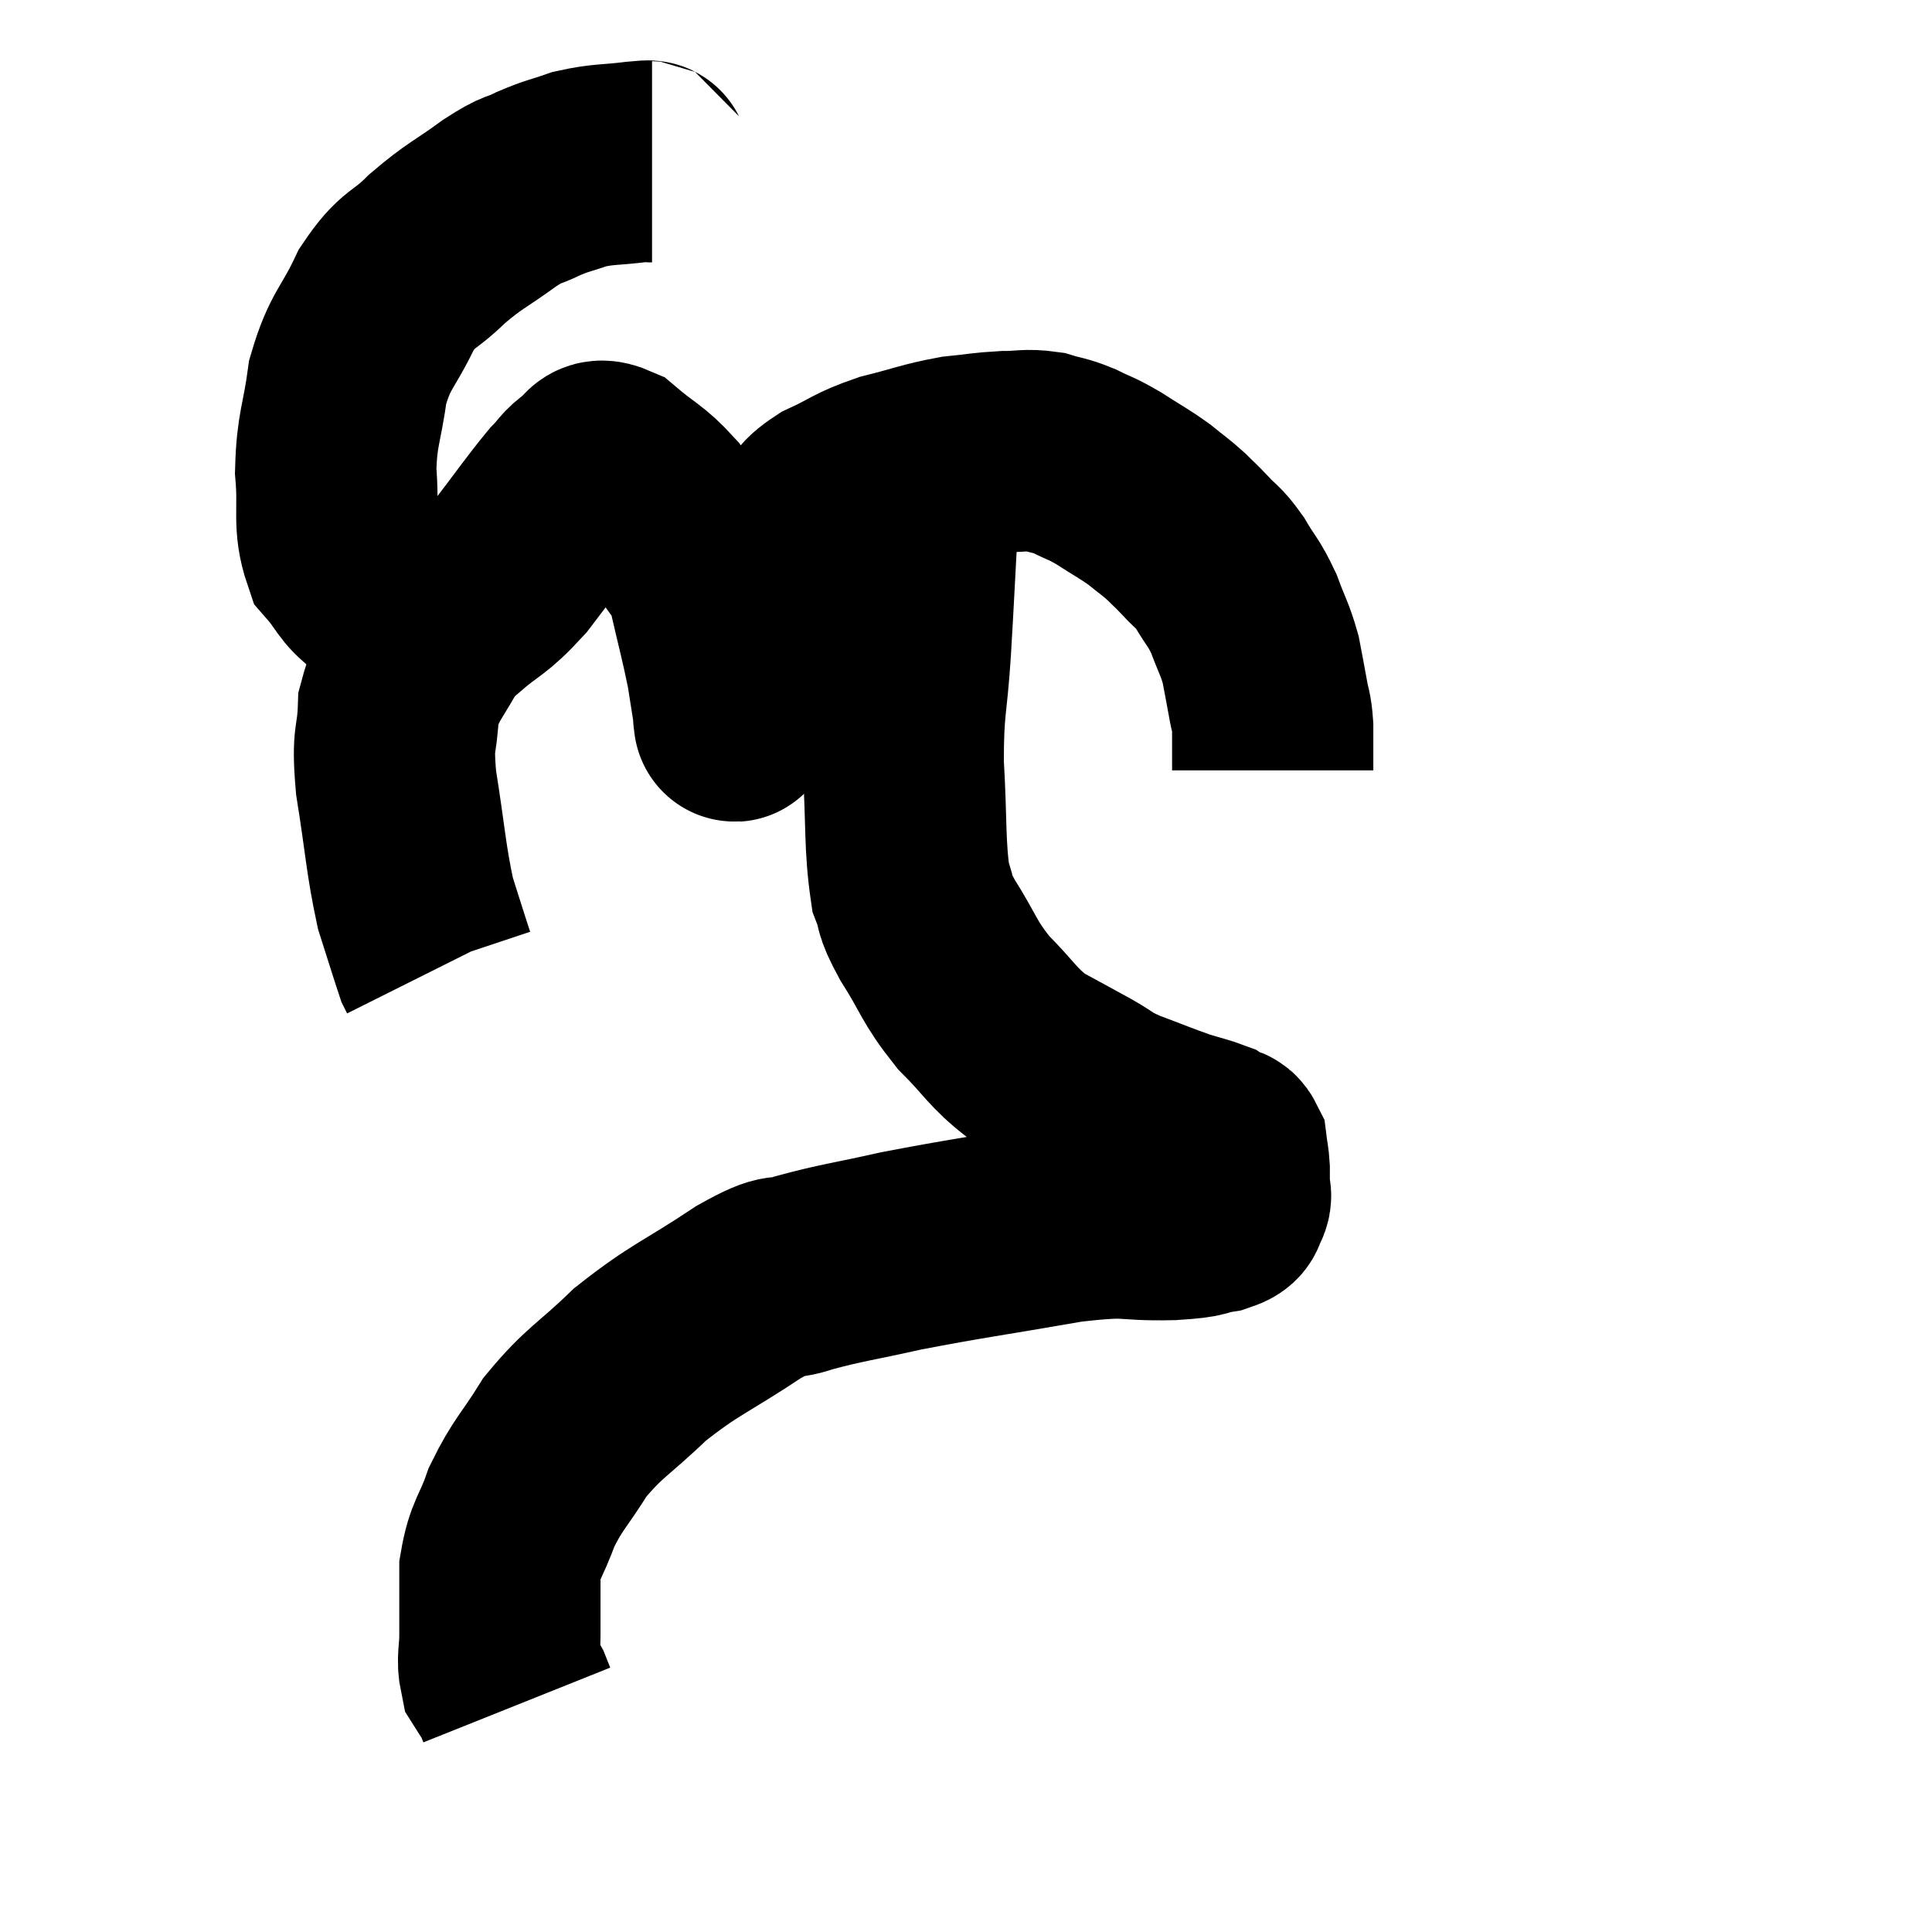 <svg width="48" height="48" viewBox="0 0 48 48" xmlns="http://www.w3.org/2000/svg"><path d="M 16.2 4.02 C 16.02 4.02, 16.29 3.975, 15.84 4.02 C 15.12 4.11, 15.015 4.065, 14.4 4.2 C 13.89 4.38, 13.875 4.35, 13.38 4.56 C 12.9 4.8, 13.05 4.635, 12.42 5.04 C 11.64 5.61, 11.565 5.58, 10.86 6.18 C 10.23 6.81, 10.155 6.615, 9.6 7.44 C 9.12 8.46, 8.955 8.415, 8.64 9.48 C 8.49 10.59, 8.37 10.635, 8.34 11.7 C 8.43 12.72, 8.265 12.99, 8.52 13.74 C 8.94 14.22, 8.895 14.355, 9.36 14.7 C 9.87 14.91, 10.005 14.97, 10.38 15.12 C 10.62 15.21, 10.635 15.255, 10.86 15.3 C 11.07 15.3, 10.83 15.6, 11.28 15.3 C 11.97 14.7, 11.97 14.85, 12.66 14.1 C 13.35 13.2, 13.56 12.885, 14.04 12.3 C 14.31 12.03, 14.295 11.955, 14.58 11.76 C 14.88 11.64, 14.73 11.325, 15.18 11.52 C 15.78 12.03, 15.915 12.03, 16.38 12.54 C 16.71 13.05, 16.74 13.065, 17.04 13.56 C 17.31 14.04, 17.325 13.755, 17.58 14.52 C 17.82 15.57, 17.895 15.81, 18.06 16.62 C 18.15 17.19, 18.195 17.475, 18.24 17.76 C 18.24 17.76, 18.24 17.76, 18.24 17.76 C 18.24 17.76, 18.21 17.805, 18.24 17.76 C 18.3 17.67, 18.15 18.27, 18.36 17.58 C 18.72 16.29, 18.675 16.11, 19.08 15 C 19.53 14.07, 19.59 13.785, 19.98 13.14 C 20.31 12.78, 20.115 12.765, 20.64 12.42 C 21.36 12.09, 21.3 12.03, 22.08 11.76 C 22.92 11.55, 23.04 11.475, 23.76 11.34 C 24.36 11.28, 24.42 11.25, 24.96 11.22 C 25.44 11.22, 25.485 11.16, 25.92 11.22 C 26.31 11.34, 26.295 11.295, 26.7 11.46 C 27.12 11.67, 27.075 11.61, 27.54 11.88 C 28.05 12.21, 28.14 12.24, 28.56 12.54 C 28.89 12.81, 28.935 12.825, 29.22 13.08 C 29.46 13.32, 29.43 13.275, 29.7 13.56 C 30 13.89, 30 13.8, 30.3 14.22 C 30.6 14.73, 30.645 14.7, 30.9 15.24 C 31.11 15.81, 31.17 15.855, 31.32 16.38 C 31.41 16.86, 31.425 16.92, 31.5 17.34 C 31.56 17.7, 31.59 17.64, 31.62 18.06 C 31.62 18.54, 31.62 18.75, 31.62 19.02 C 31.62 19.08, 31.62 19.11, 31.62 19.14 L 31.62 19.14" fill="none" stroke="black" stroke-width="5"></path><path d="M 11.52 15.24 C 11.19 15.42, 11.265 15.015, 10.86 15.6 C 10.38 16.59, 10.155 16.62, 9.9 17.58 C 9.87 18.51, 9.735 18.225, 9.84 19.44 C 10.08 20.94, 10.08 21.315, 10.32 22.44 C 10.56 23.19, 10.665 23.535, 10.8 23.94 L 10.86 24.06" fill="none" stroke="black" stroke-width="5"></path><path d="M 22.98 11.16 C 22.89 12, 22.89 11.595, 22.8 12.84 C 22.71 14.49, 22.71 14.61, 22.62 16.14 C 22.53 17.55, 22.44 17.49, 22.44 18.96 C 22.53 20.49, 22.47 20.985, 22.62 22.02 C 22.83 22.56, 22.65 22.38, 23.04 23.1 C 23.61 24, 23.55 24.105, 24.18 24.9 C 24.87 25.59, 24.885 25.755, 25.56 26.28 C 26.22 26.64, 26.31 26.685, 26.88 27 C 27.36 27.27, 27.24 27.27, 27.84 27.54 C 28.56 27.81, 28.725 27.885, 29.28 28.08 C 29.67 28.2, 29.82 28.23, 30.06 28.32 C 30.15 28.38, 30.135 28.38, 30.24 28.44 C 30.36 28.5, 30.405 28.41, 30.48 28.56 C 30.51 28.8, 30.525 28.8, 30.54 29.04 C 30.54 29.28, 30.54 29.325, 30.54 29.52 C 30.54 29.67, 30.615 29.67, 30.54 29.82 C 30.39 29.97, 30.6 30, 30.24 30.12 C 29.67 30.21, 30.03 30.24, 29.1 30.3 C 27.81 30.33, 28.2 30.165, 26.52 30.36 C 24.45 30.72, 24.015 30.765, 22.38 31.08 C 21.18 31.35, 20.925 31.365, 19.98 31.62 C 19.29 31.86, 19.62 31.53, 18.6 32.1 C 17.25 33, 17.04 33, 15.9 33.9 C 14.97 34.8, 14.775 34.815, 14.04 35.7 C 13.5 36.57, 13.365 36.615, 12.96 37.44 C 12.69 38.22, 12.555 38.205, 12.42 39 C 12.42 39.81, 12.42 39.975, 12.42 40.62 C 12.42 41.1, 12.345 41.22, 12.42 41.58 C 12.57 41.82, 12.615 41.865, 12.72 42.06 C 12.78 42.21, 12.81 42.285, 12.84 42.36 L 12.84 42.36" fill="none" stroke="black" stroke-width="5"></path></svg>